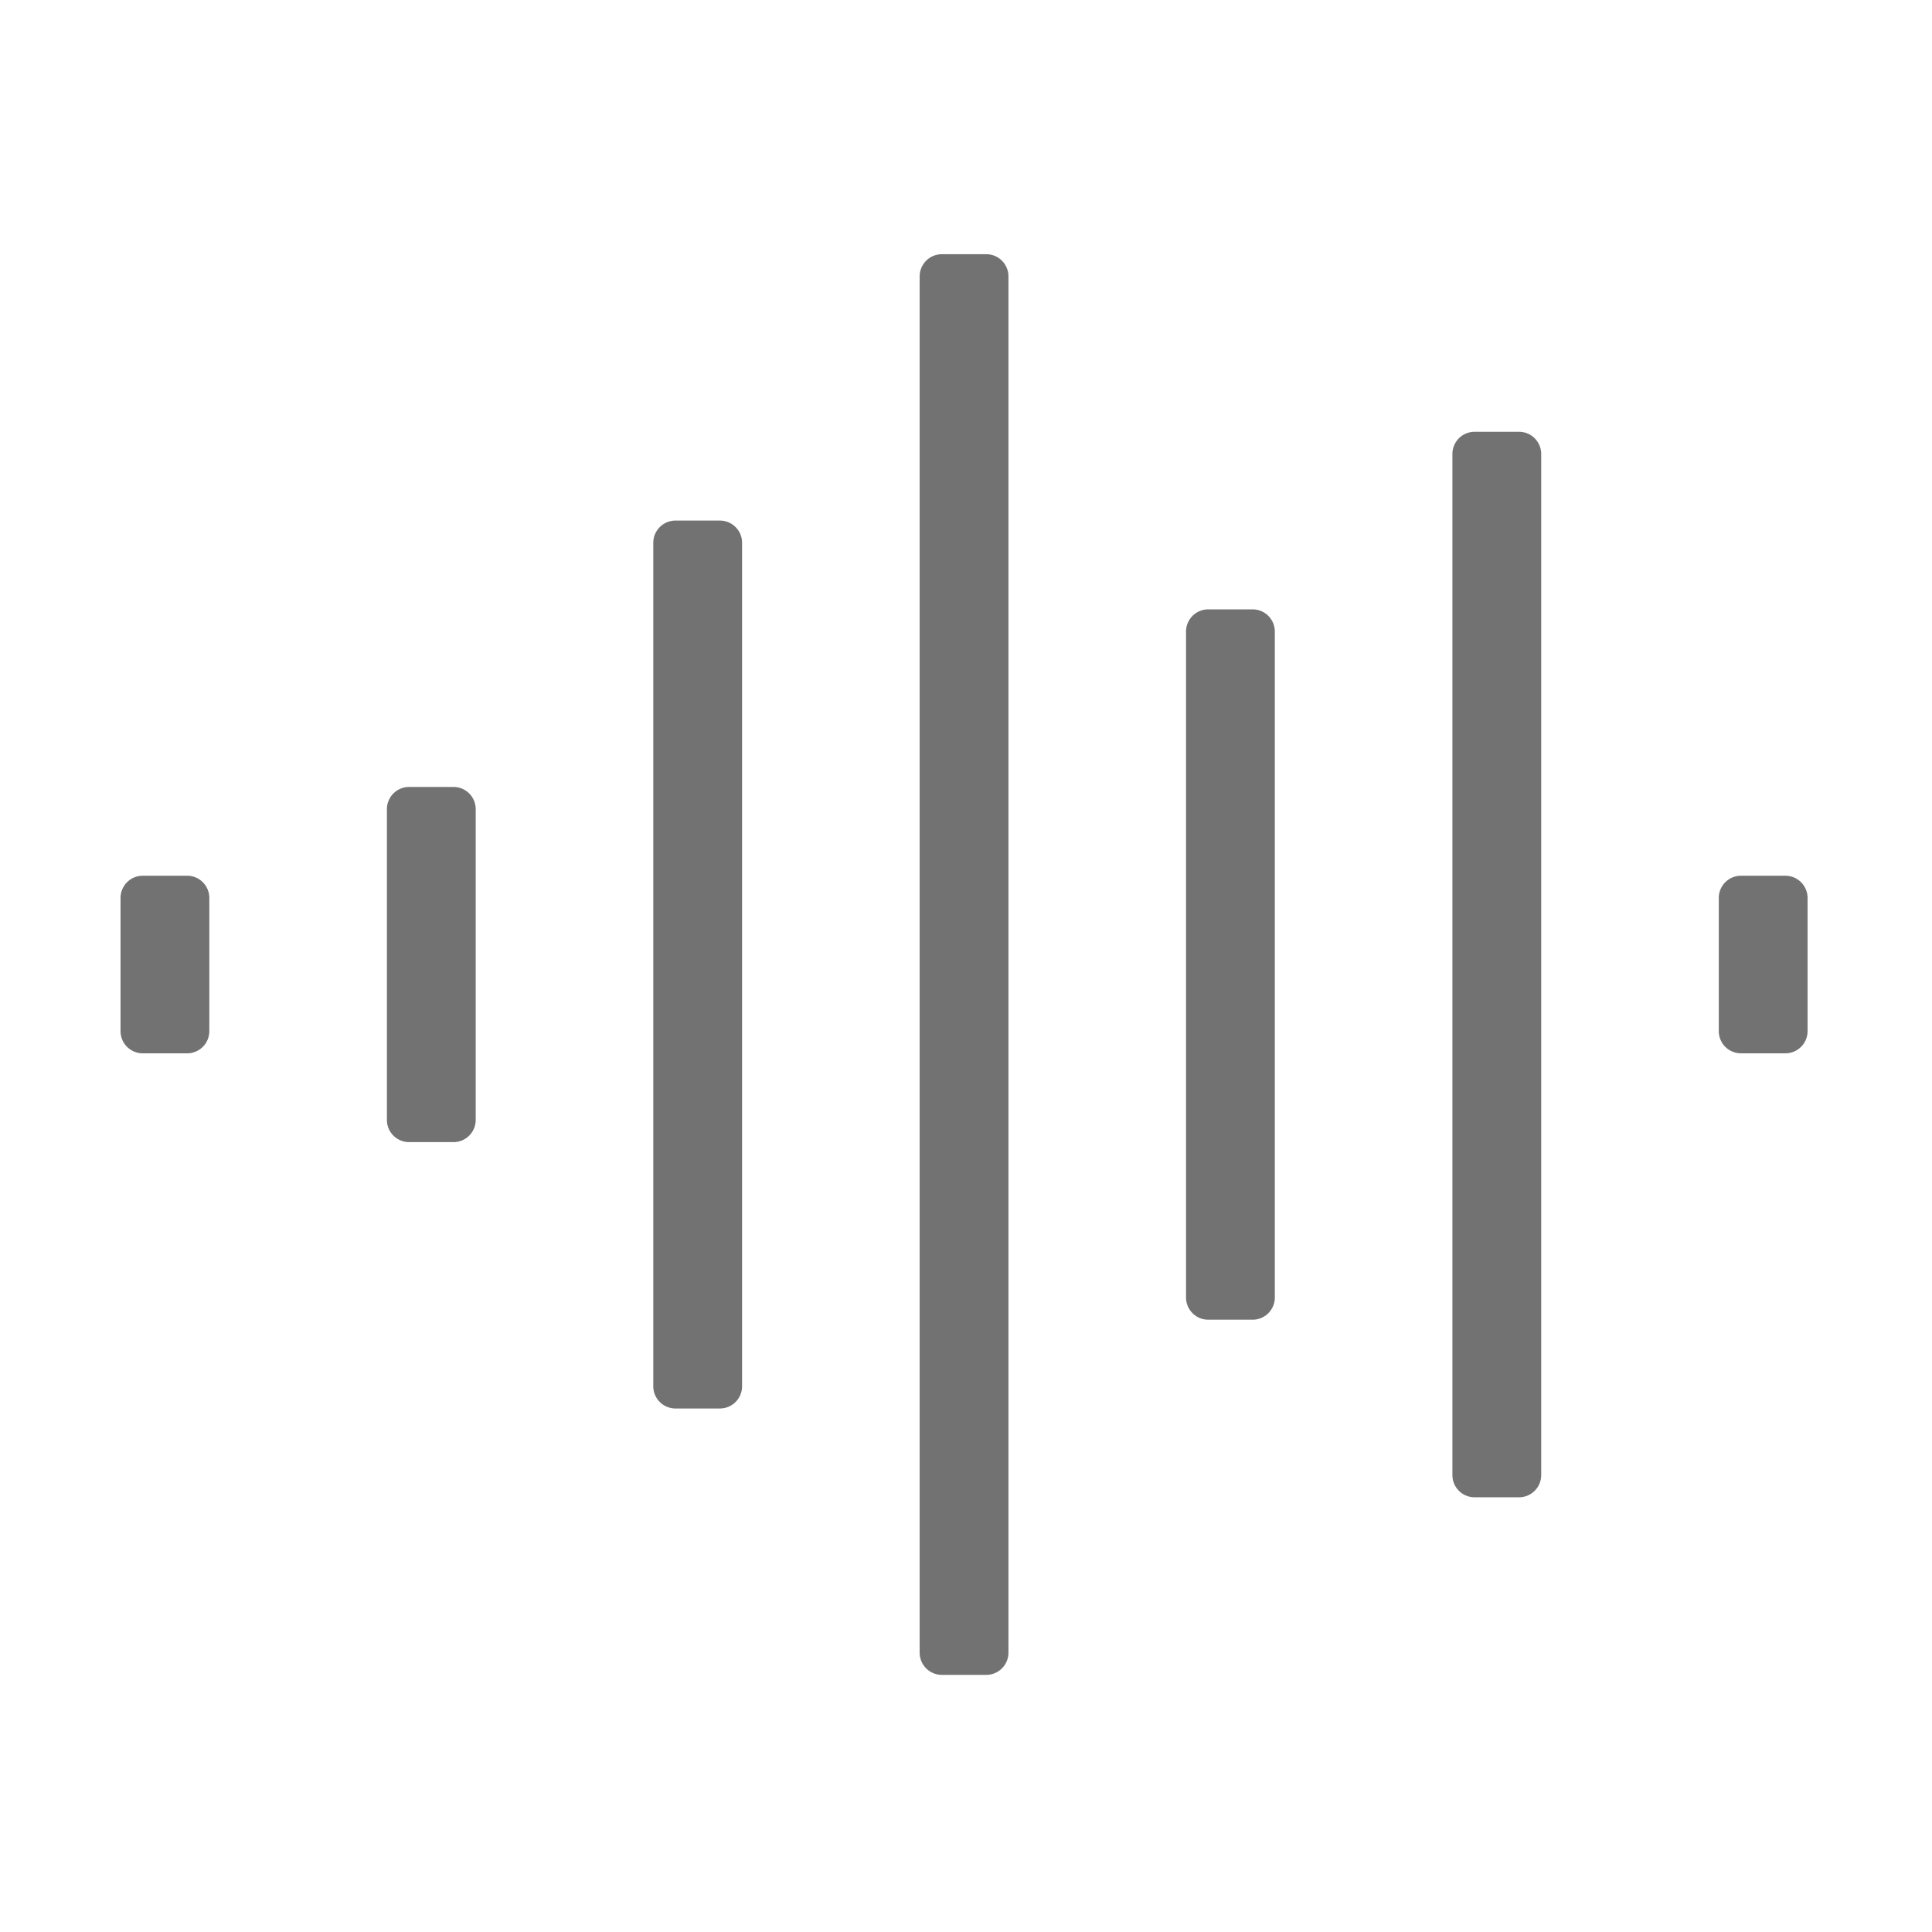 ﻿<?xml version='1.0' encoding='UTF-8'?>
<svg viewBox="-1.261 -4.21 31.997 32" xmlns="http://www.w3.org/2000/svg">
  <g transform="matrix(0.999, 0, 0, 0.999, 0, 0)">
    <g transform="matrix(0.046, 0, 0, 0.046, 0, 0)">
      <path d="M232, 96L216, 96A8 8 0 0 0 208, 104L208, 408A8 8 0 0 0 216, 416L232, 416A8 8 0 0 0 240, 408L240, 104A8 8 0 0 0 232, 96zM136, 192L120, 192A8 8 0 0 0 112, 200L112, 312A8 8 0 0 0 120, 320L136, 320A8 8 0 0 0 144, 312L144, 200A8 8 0 0 0 136, 192zM40, 224L24, 224A8 8 0 0 0 16, 232L16, 280A8 8 0 0 0 24, 288L40, 288A8 8 0 0 0 48, 280L48, 232A8 8 0 0 0 40, 224zM424, 128L408, 128A8 8 0 0 0 400, 136L400, 376A8 8 0 0 0 408, 384L424, 384A8 8 0 0 0 432, 376L432, 136A8 8 0 0 0 424, 128zM616, 224L600, 224A8 8 0 0 0 592, 232L592, 280A8 8 0 0 0 600, 288L616, 288A8 8 0 0 0 624, 280L624, 232A8 8 0 0 0 616, 224zM520, 64L504, 64A8 8 0 0 0 496, 72L496, 440A8 8 0 0 0 504, 448L520, 448A8 8 0 0 0 528, 440L528, 72A8 8 0 0 0 520, 64zM328, 0L312, 0A8 8 0 0 0 304, 8L304, 504A8 8 0 0 0 312, 512L328, 512A8 8 0 0 0 336, 504L336, 8A8 8 0 0 0 328, 0z" fill="#727272" fill-opacity="1" class="Black" />
    </g>
  </g>
</svg>